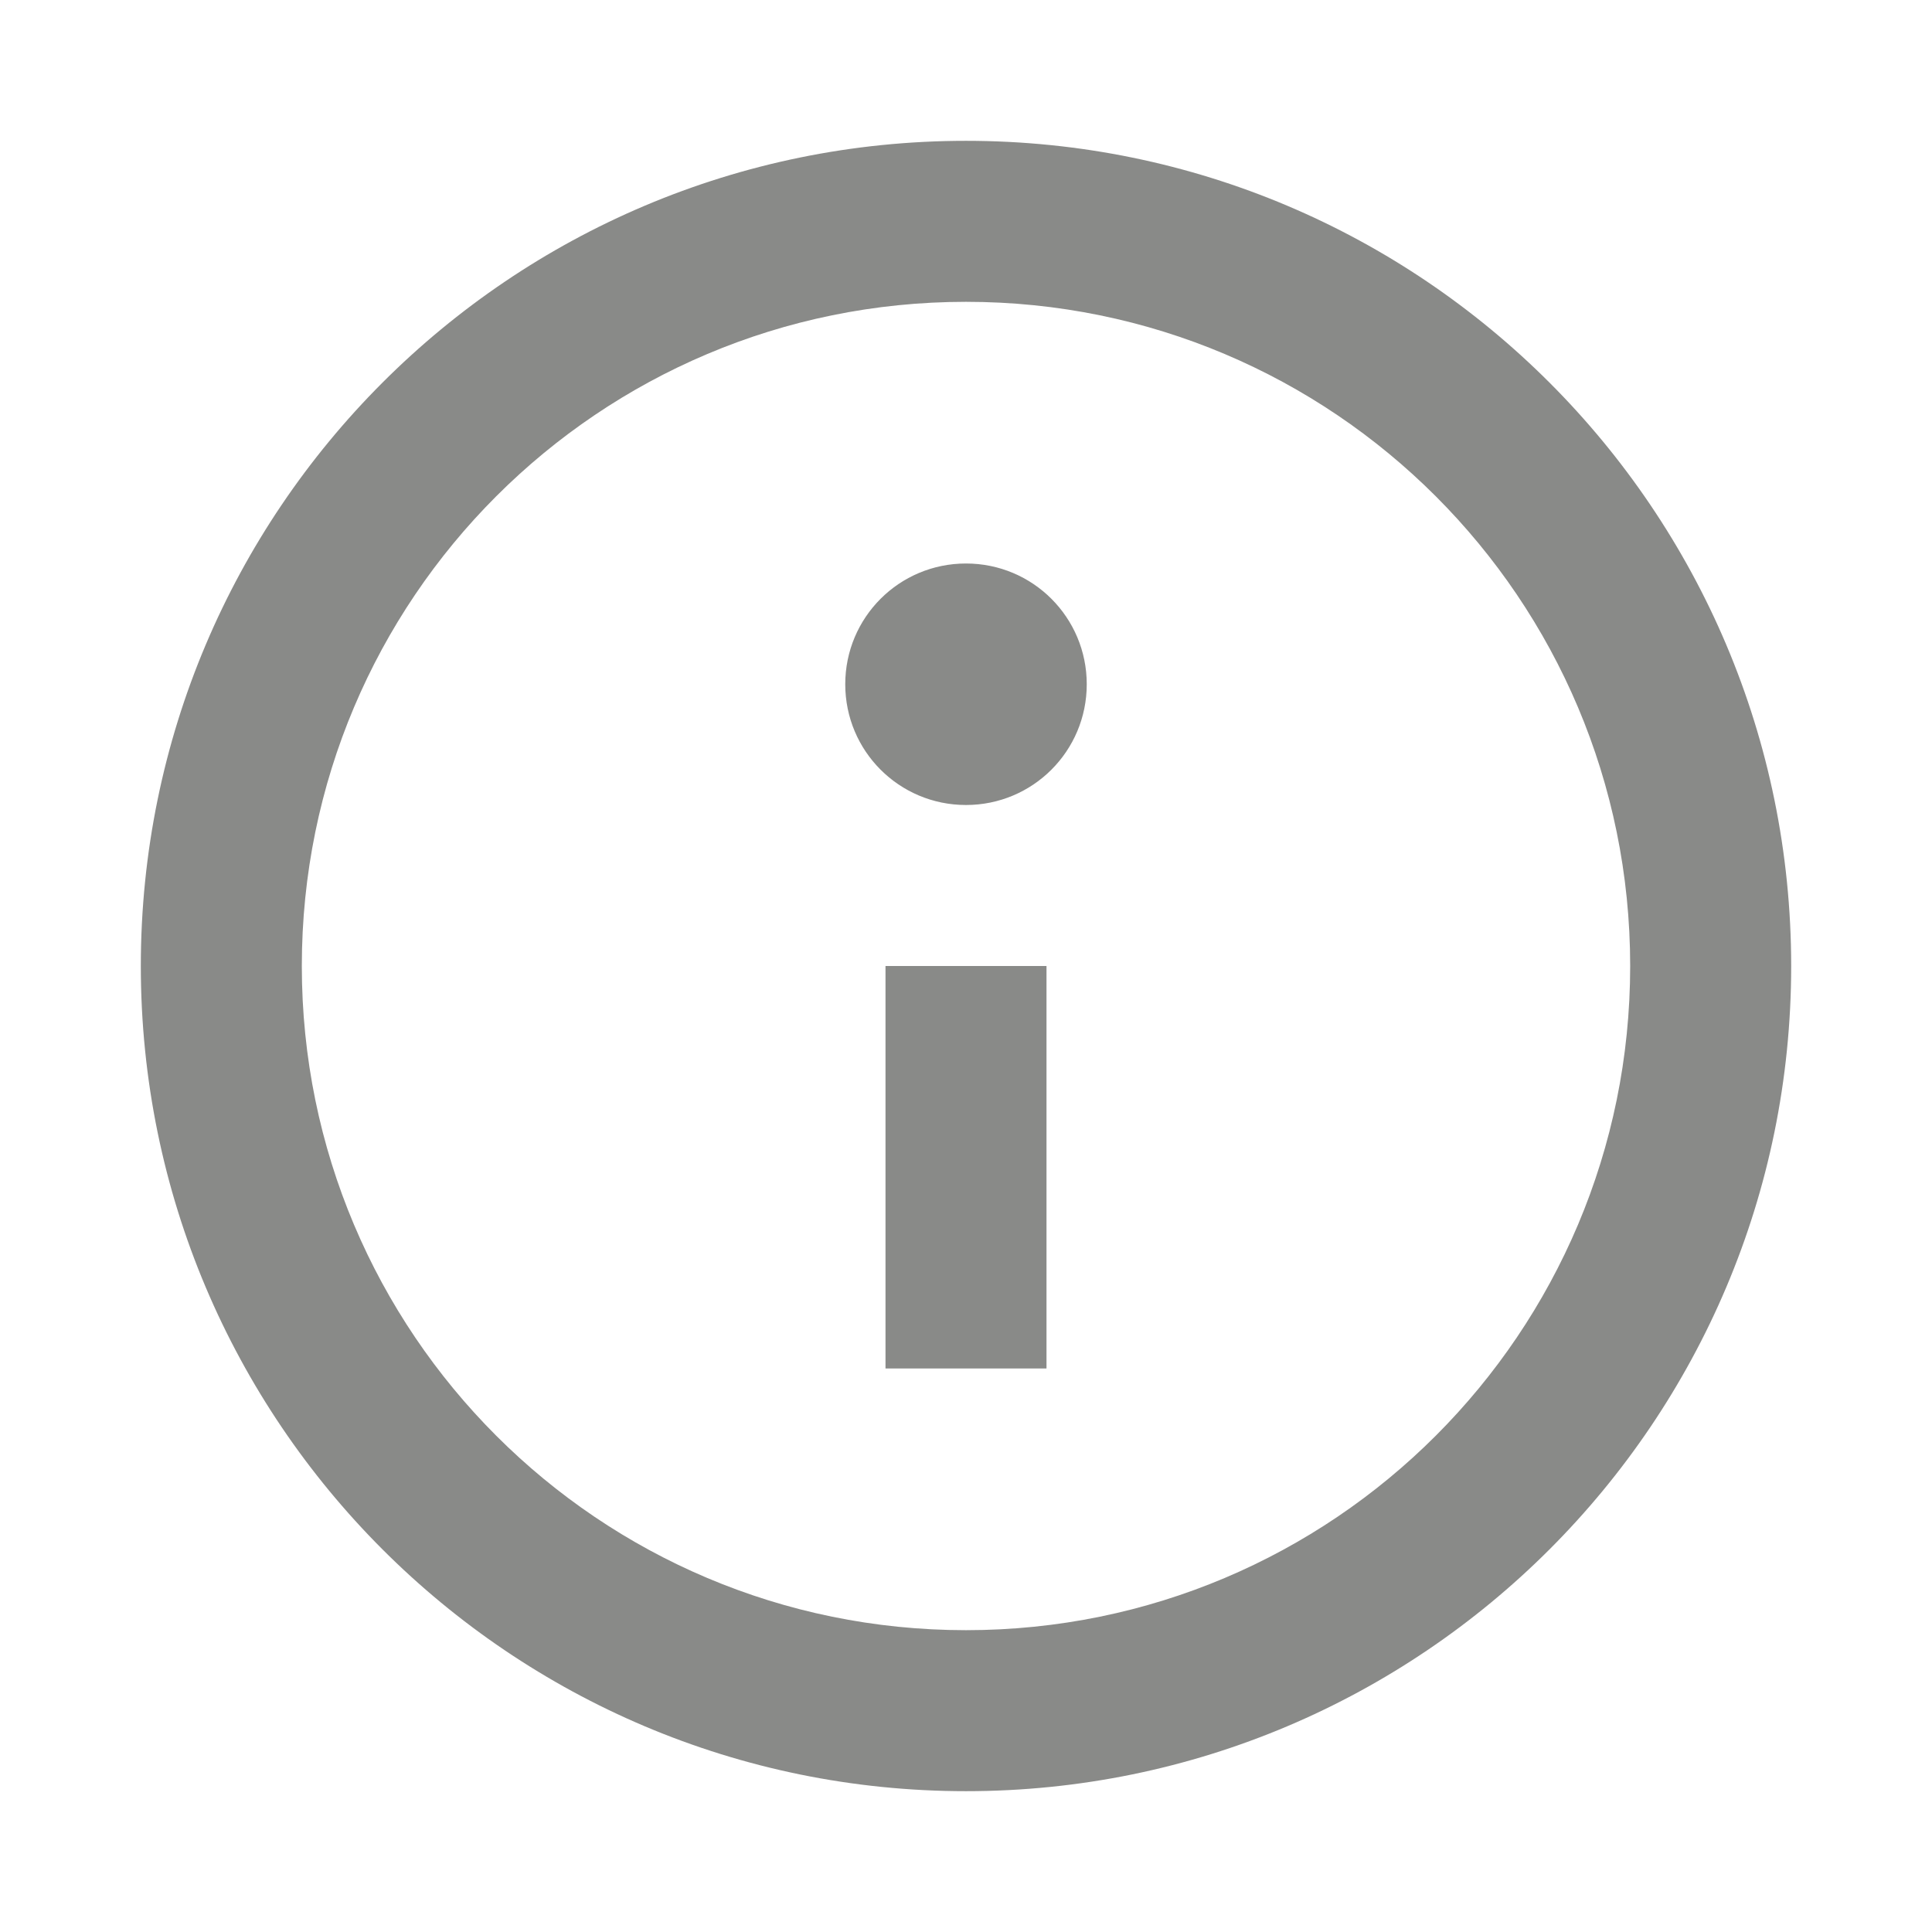 <svg width="18" height="18" viewBox="0 0 18 18" fill="none" xmlns="http://www.w3.org/2000/svg">
<g opacity="0.5">
<path d="M10.125 6.375C10.125 6.997 9.623 7.5 9 7.5C8.377 7.5 7.875 6.997 7.875 6.375C7.875 5.753 8.377 5.25 9 5.25C9.623 5.25 10.125 5.753 10.125 6.375ZM9.75 12.75V9H8.25V12.75H9.75ZM9 16.688C13.245 16.688 16.688 13.245 16.688 9C16.688 4.755 13.245 1.312 9 1.312C4.755 1.312 1.312 4.755 1.312 9C1.312 13.245 4.755 16.688 9 16.688ZM15.188 9C15.188 12.42 12.42 15.188 9 15.188C5.58 15.188 2.812 12.42 2.812 9C2.812 5.58 5.58 2.812 9 2.812C12.42 2.812 15.188 5.58 15.188 9Z" fill="#141511"/>
</g>
</svg>
